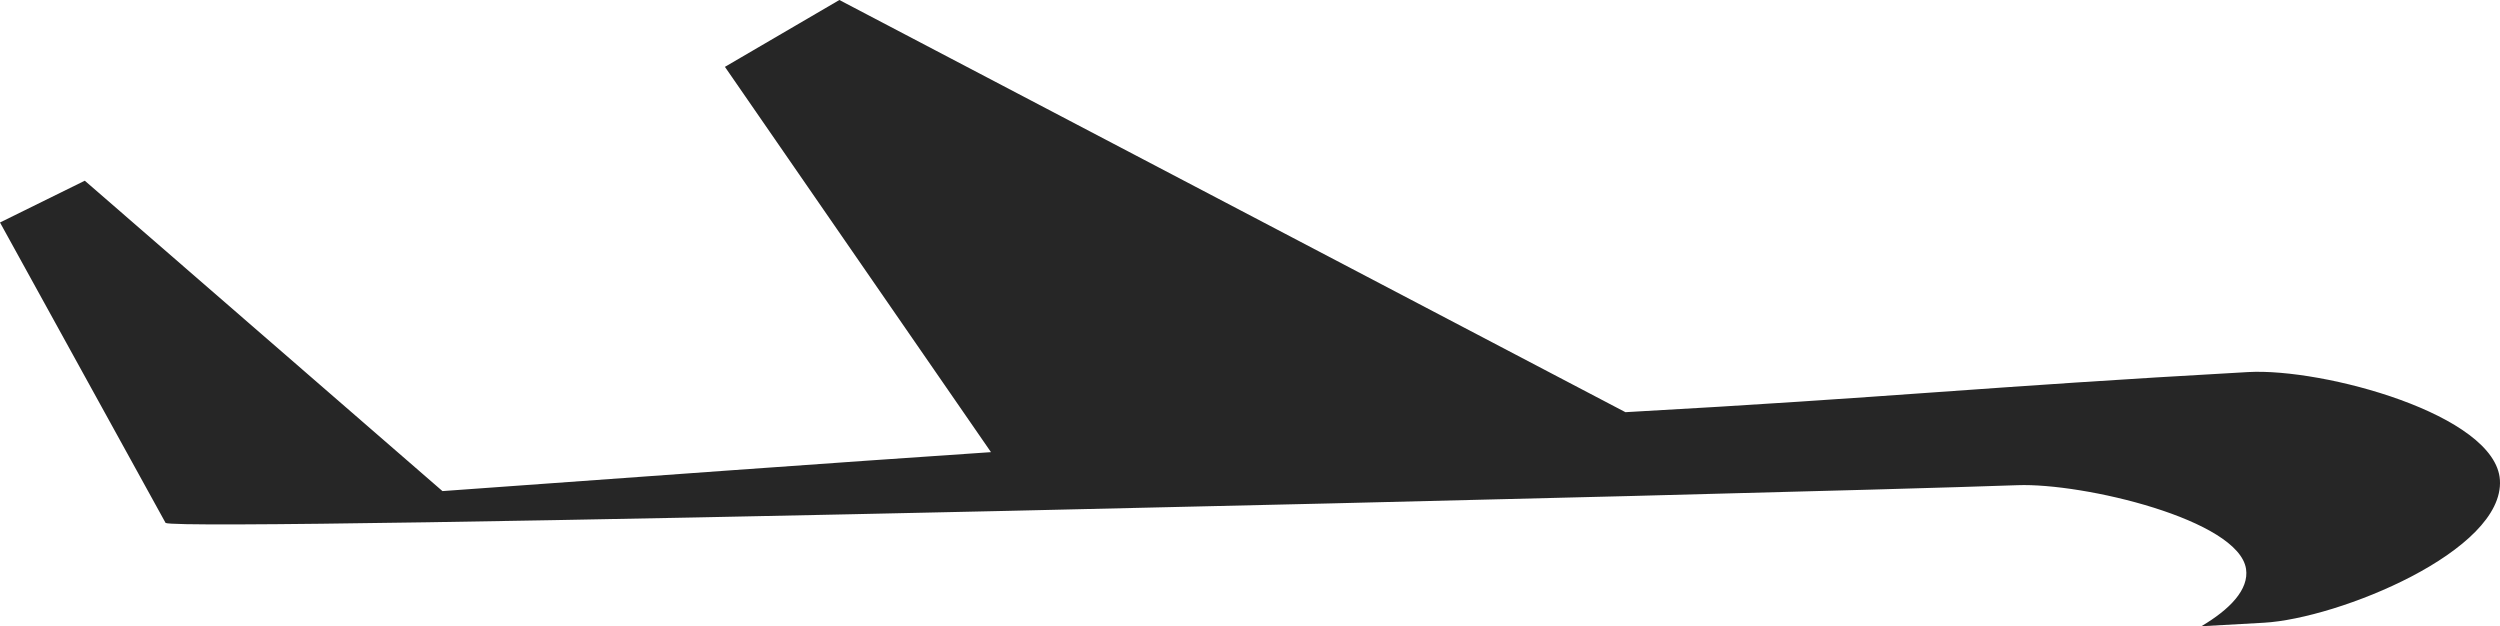 <svg version="1.1" id="图层_1" x="0px" y="0px" width="264.234px" height="66.186px" viewBox="0 0 264.234 66.186" enable-background="new 0 0 264.234 66.186" xml:space="preserve" xmlns="http://www.w3.org/2000/svg" xmlns:xlink="http://www.w3.org/1999/xlink" xmlns:xml="http://www.w3.org/XML/1998/namespace">
  <path fill="#262626" d="M264.225,50.732c-0.442-6.922-18.696-11.854-26.619-11.407c-28.382,1.588-37.384,2.66-65.808,4.24L88.716,0
	L76.619,7.066l28.073,40.653l0.048,0.07c-15.922,1.065-39.23,2.765-57.975,4.116L8.962,19.1L0,23.516l16.83,30.535l0.671,1.217
	c1.475,1.02,170.769-3.09,195.738-3.987c6.973-0.256,23.369,3.643,24.153,8.85c0.327,2.174-1.705,4.275-4.725,6.057
	c2.201-0.124,4.402-0.248,6.604-0.369C247.165,65.374,264.703,58.243,264.225,50.732z" class="color c1"/>
</svg>